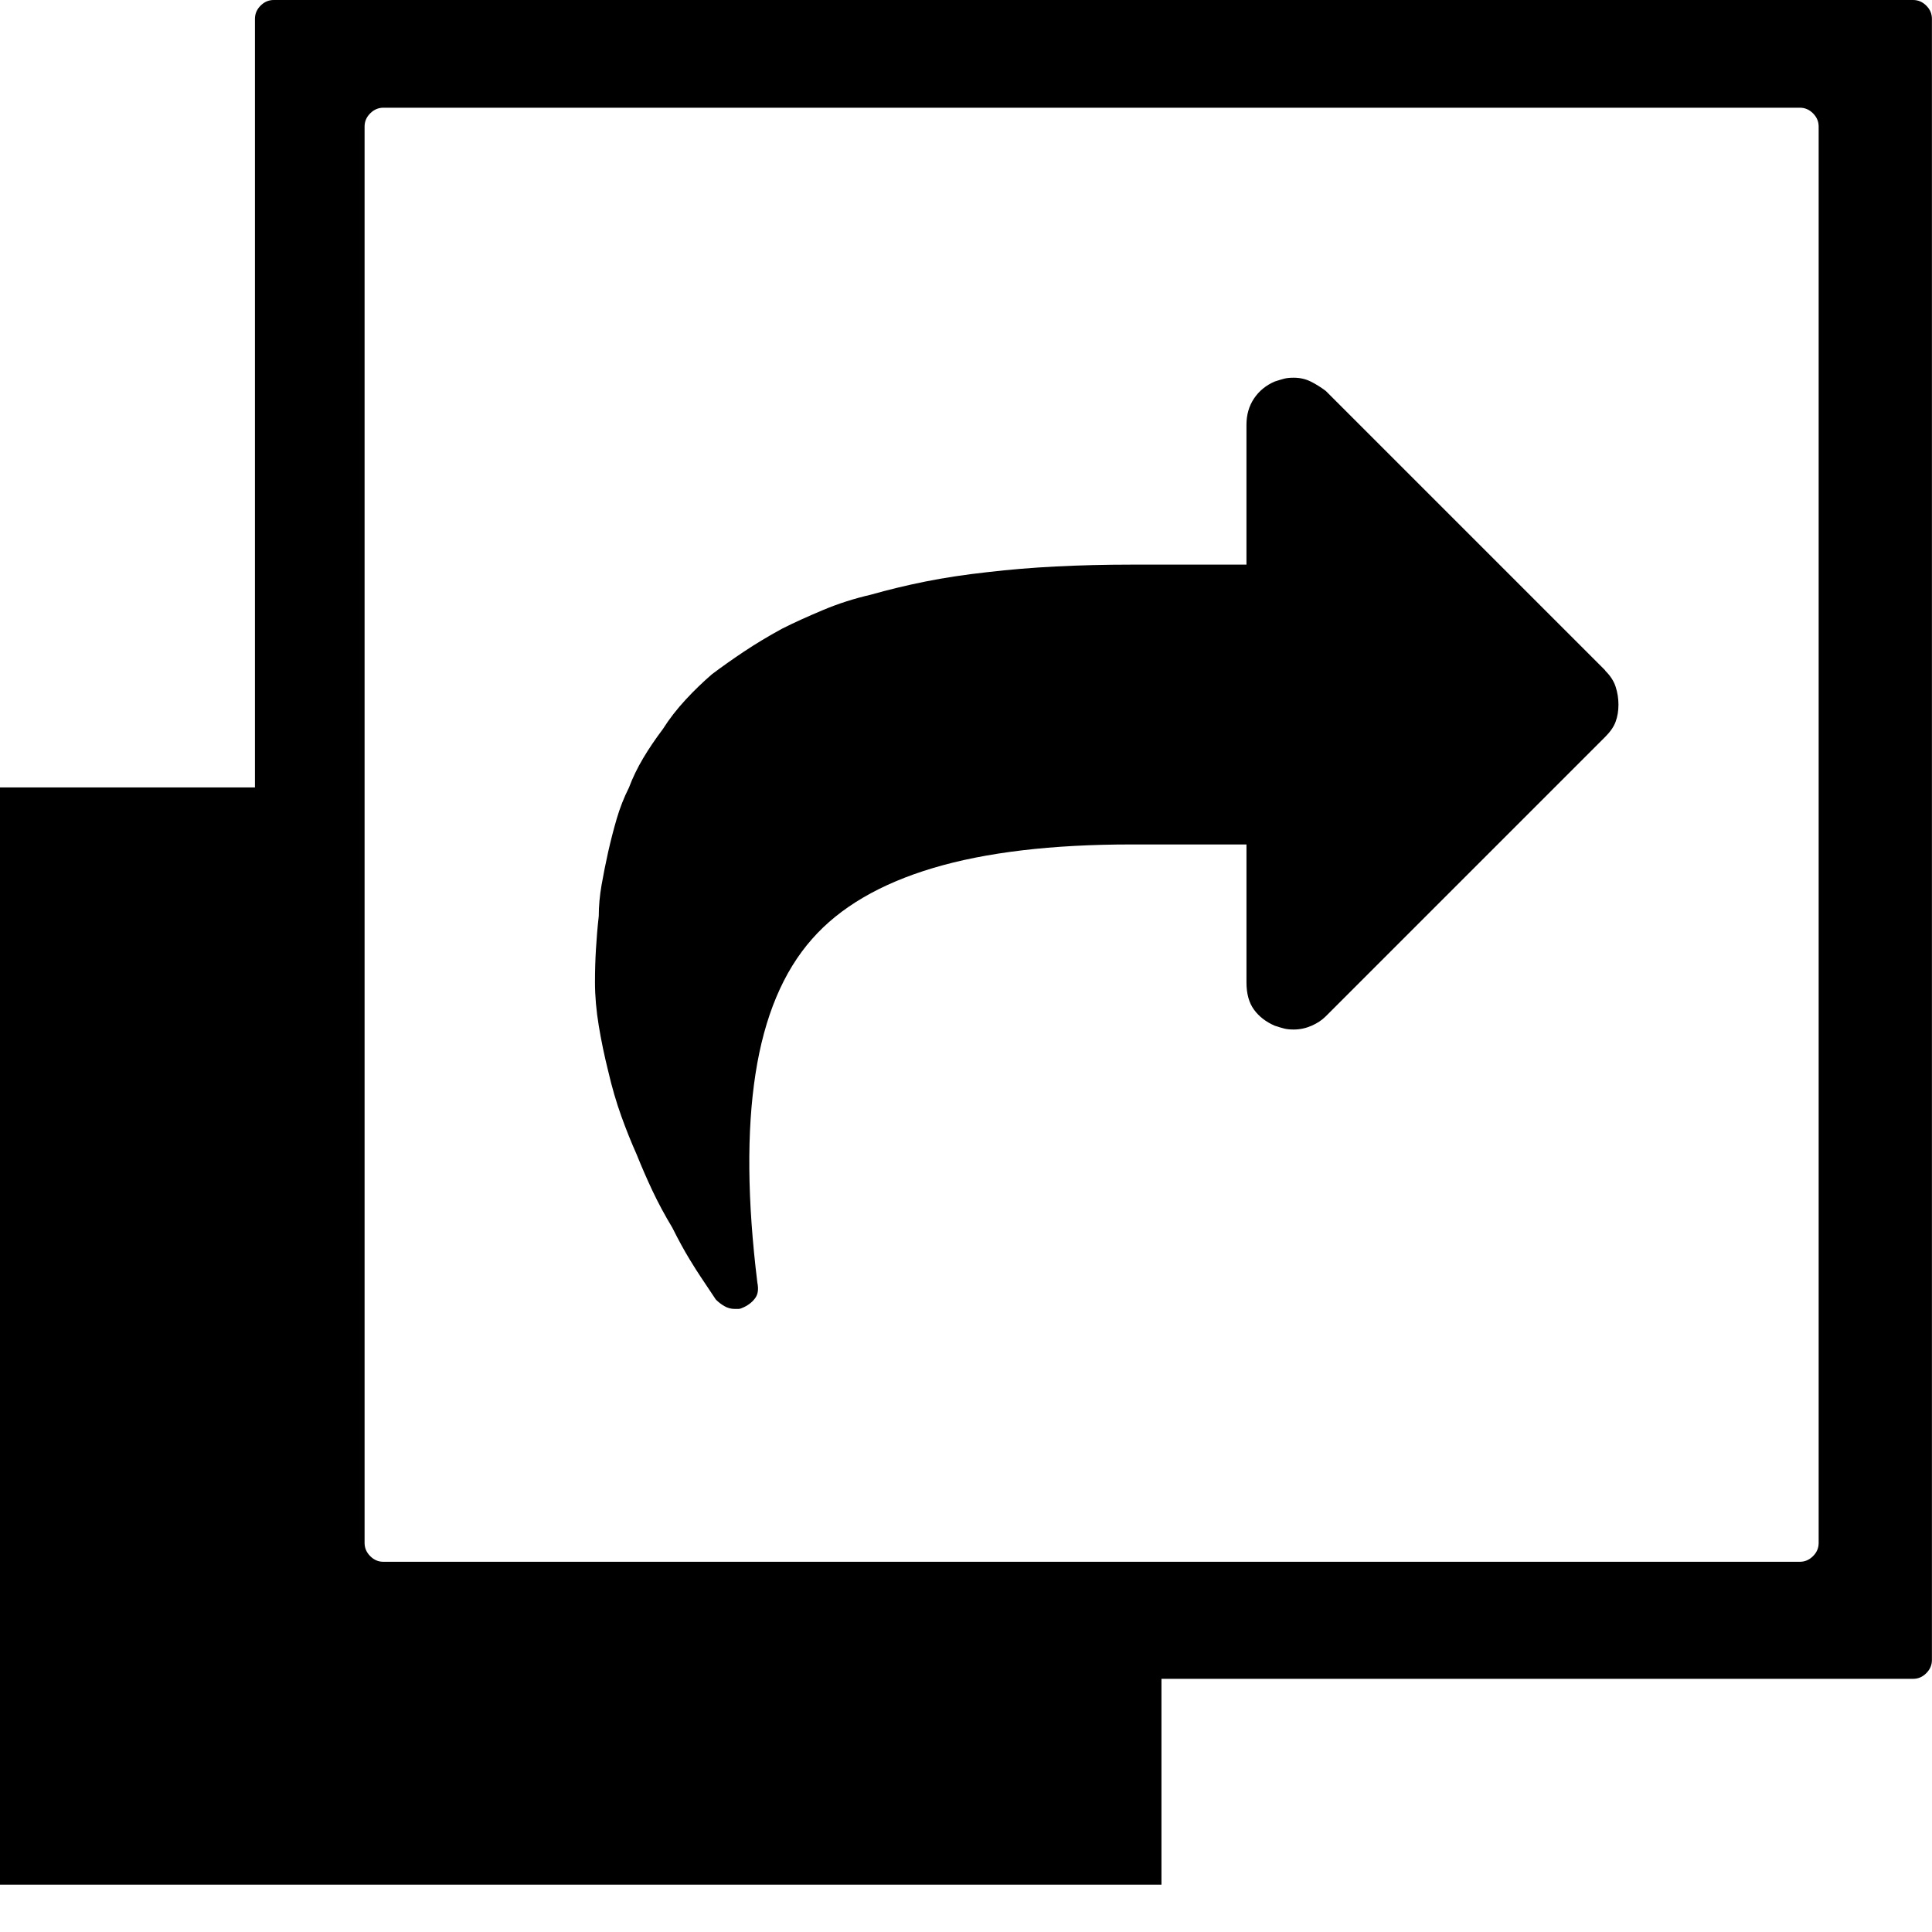 <!-- Generated by IcoMoon.io -->
<svg version="1.1" xmlns="http://www.w3.org/2000/svg" width="24" height="24" viewBox="0 0 24 24">
<title>export</title>
<path d="M23.765 0h-20.364c-0.063 0-0.117 0.023-0.164 0.070s-0.070 0.102-0.070 0.164v9.548h-3.167v12.035c0 0.063 0 0.141 0 0.235s0 0.172 0 0.235v0.68c0 0.063 0 0.129 0 0.199s0 0.121 0 0.152v0.094h14.428v-2.557h9.337c0.063 0 0.117-0.023 0.164-0.070s0.070-0.102 0.070-0.164v-20.387c0-0.063-0.023-0.117-0.070-0.164s-0.102-0.070-0.164-0.070l-0 0zM22.592 19.167c0 0.063-0.023 0.117-0.070 0.164s-0.102 0.070-0.164 0.070h-17.595c-0.063 0-0.117-0.023-0.164-0.070s-0.070-0.102-0.070-0.164v-17.595c0-0.063 0.023-0.117 0.070-0.164s0.102-0.070 0.164-0.070h17.595c0.063 0 0.117 0.023 0.164 0.070s0.070 0.102 0.070 0.164v17.595zM19.941 8.328l-3.472-3.472c-0.063-0.047-0.125-0.086-0.188-0.117s-0.133-0.047-0.211-0.047c-0.047 0-0.086 0.004-0.117 0.012s-0.070 0.020-0.117 0.035c-0.109 0.047-0.195 0.117-0.258 0.211s-0.094 0.203-0.094 0.328v1.736h-1.431c-0.328 0-0.641 0.008-0.938 0.023s-0.579 0.039-0.845 0.070c-0.282 0.031-0.54 0.070-0.774 0.117s-0.461 0.102-0.68 0.164c-0.203 0.047-0.399 0.109-0.587 0.188s-0.36 0.156-0.516 0.235c-0.172 0.094-0.328 0.188-0.469 0.282s-0.274 0.188-0.399 0.282c-0.109 0.094-0.219 0.199-0.328 0.317s-0.203 0.239-0.282 0.364c-0.094 0.125-0.176 0.246-0.246 0.364s-0.129 0.239-0.176 0.364c-0.063 0.125-0.113 0.254-0.152 0.387s-0.074 0.27-0.106 0.411c-0.031 0.141-0.059 0.278-0.082 0.411s-0.035 0.262-0.035 0.387c-0.016 0.141-0.027 0.278-0.035 0.411s-0.012 0.27-0.012 0.411c0 0.172 0.016 0.352 0.047 0.54s0.070 0.375 0.117 0.563c0.047 0.203 0.102 0.391 0.164 0.563s0.125 0.328 0.188 0.469c0.063 0.156 0.129 0.309 0.199 0.457s0.152 0.301 0.246 0.457c0.078 0.156 0.149 0.285 0.211 0.387s0.109 0.176 0.141 0.223c0.031 0.047 0.063 0.094 0.094 0.141s0.063 0.094 0.094 0.141c0.031 0.031 0.066 0.059 0.106 0.082s0.082 0.035 0.129 0.035c0.016 0 0.031 0 0.047 0s0.039-0.008 0.070-0.023c0.063-0.031 0.109-0.070 0.141-0.117s0.039-0.109 0.023-0.188c-0.125-1.017-0.133-1.881-0.023-2.592s0.344-1.271 0.704-1.677c0.344-0.391 0.845-0.684 1.501-0.88s1.478-0.293 2.463-0.293h1.431v1.713c0 0.141 0.031 0.254 0.094 0.34s0.149 0.152 0.258 0.199c0.047 0.016 0.086 0.027 0.117 0.035s0.070 0.012 0.117 0.012c0.078 0 0.152-0.016 0.223-0.047s0.129-0.070 0.176-0.117l3.472-3.472c0.063-0.063 0.106-0.125 0.129-0.188s0.035-0.133 0.035-0.211c0-0.078-0.012-0.152-0.035-0.223s-0.066-0.137-0.129-0.199v0z"></path>
</svg>
